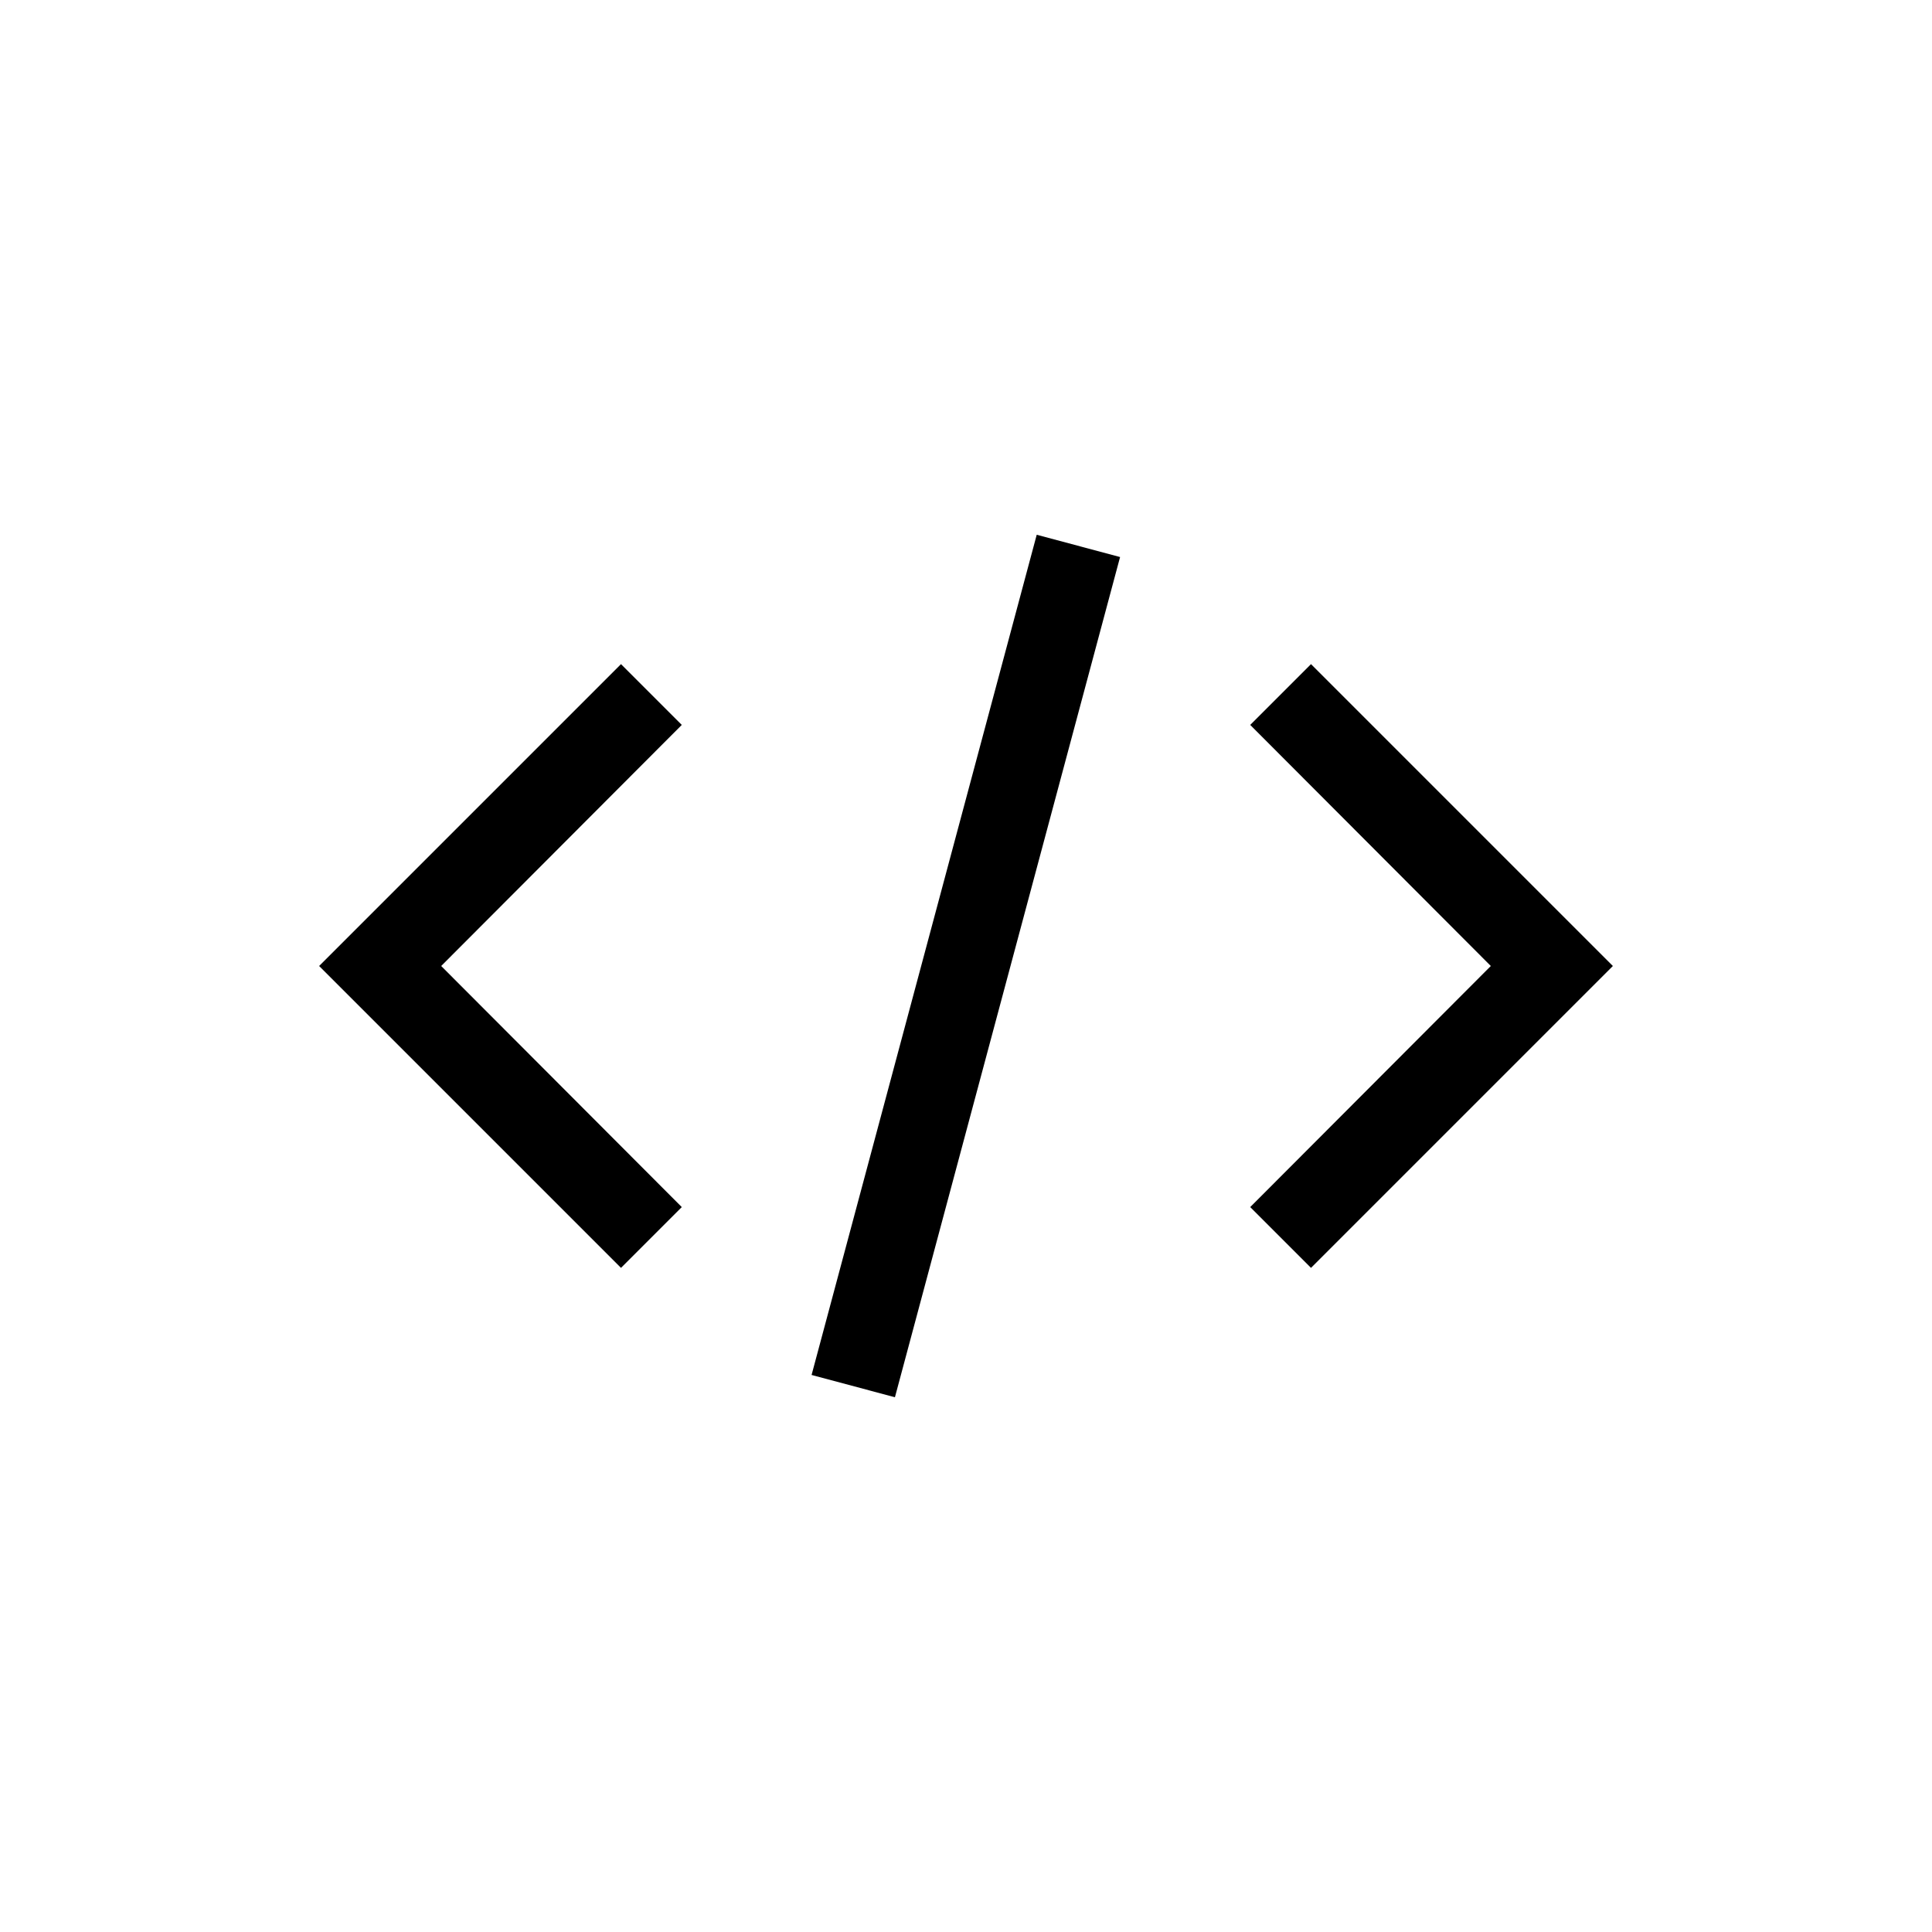 <svg viewBox="0 0 28 28" fill="none" xmlns="http://www.w3.org/2000/svg">
<path d="M23.375 14L19 18.375L18.119 17.494L21.606 14L18.119 10.506L19 9.625L23.375 14ZM4.625 14L9 9.625L9.881 10.506L6.394 14L9.881 17.494L9 18.375L4.625 14ZM11.762 19.927L15.025 7.75L16.233 8.073L12.97 20.25L11.762 19.927Z" fill="currentColor"/>
</svg>
